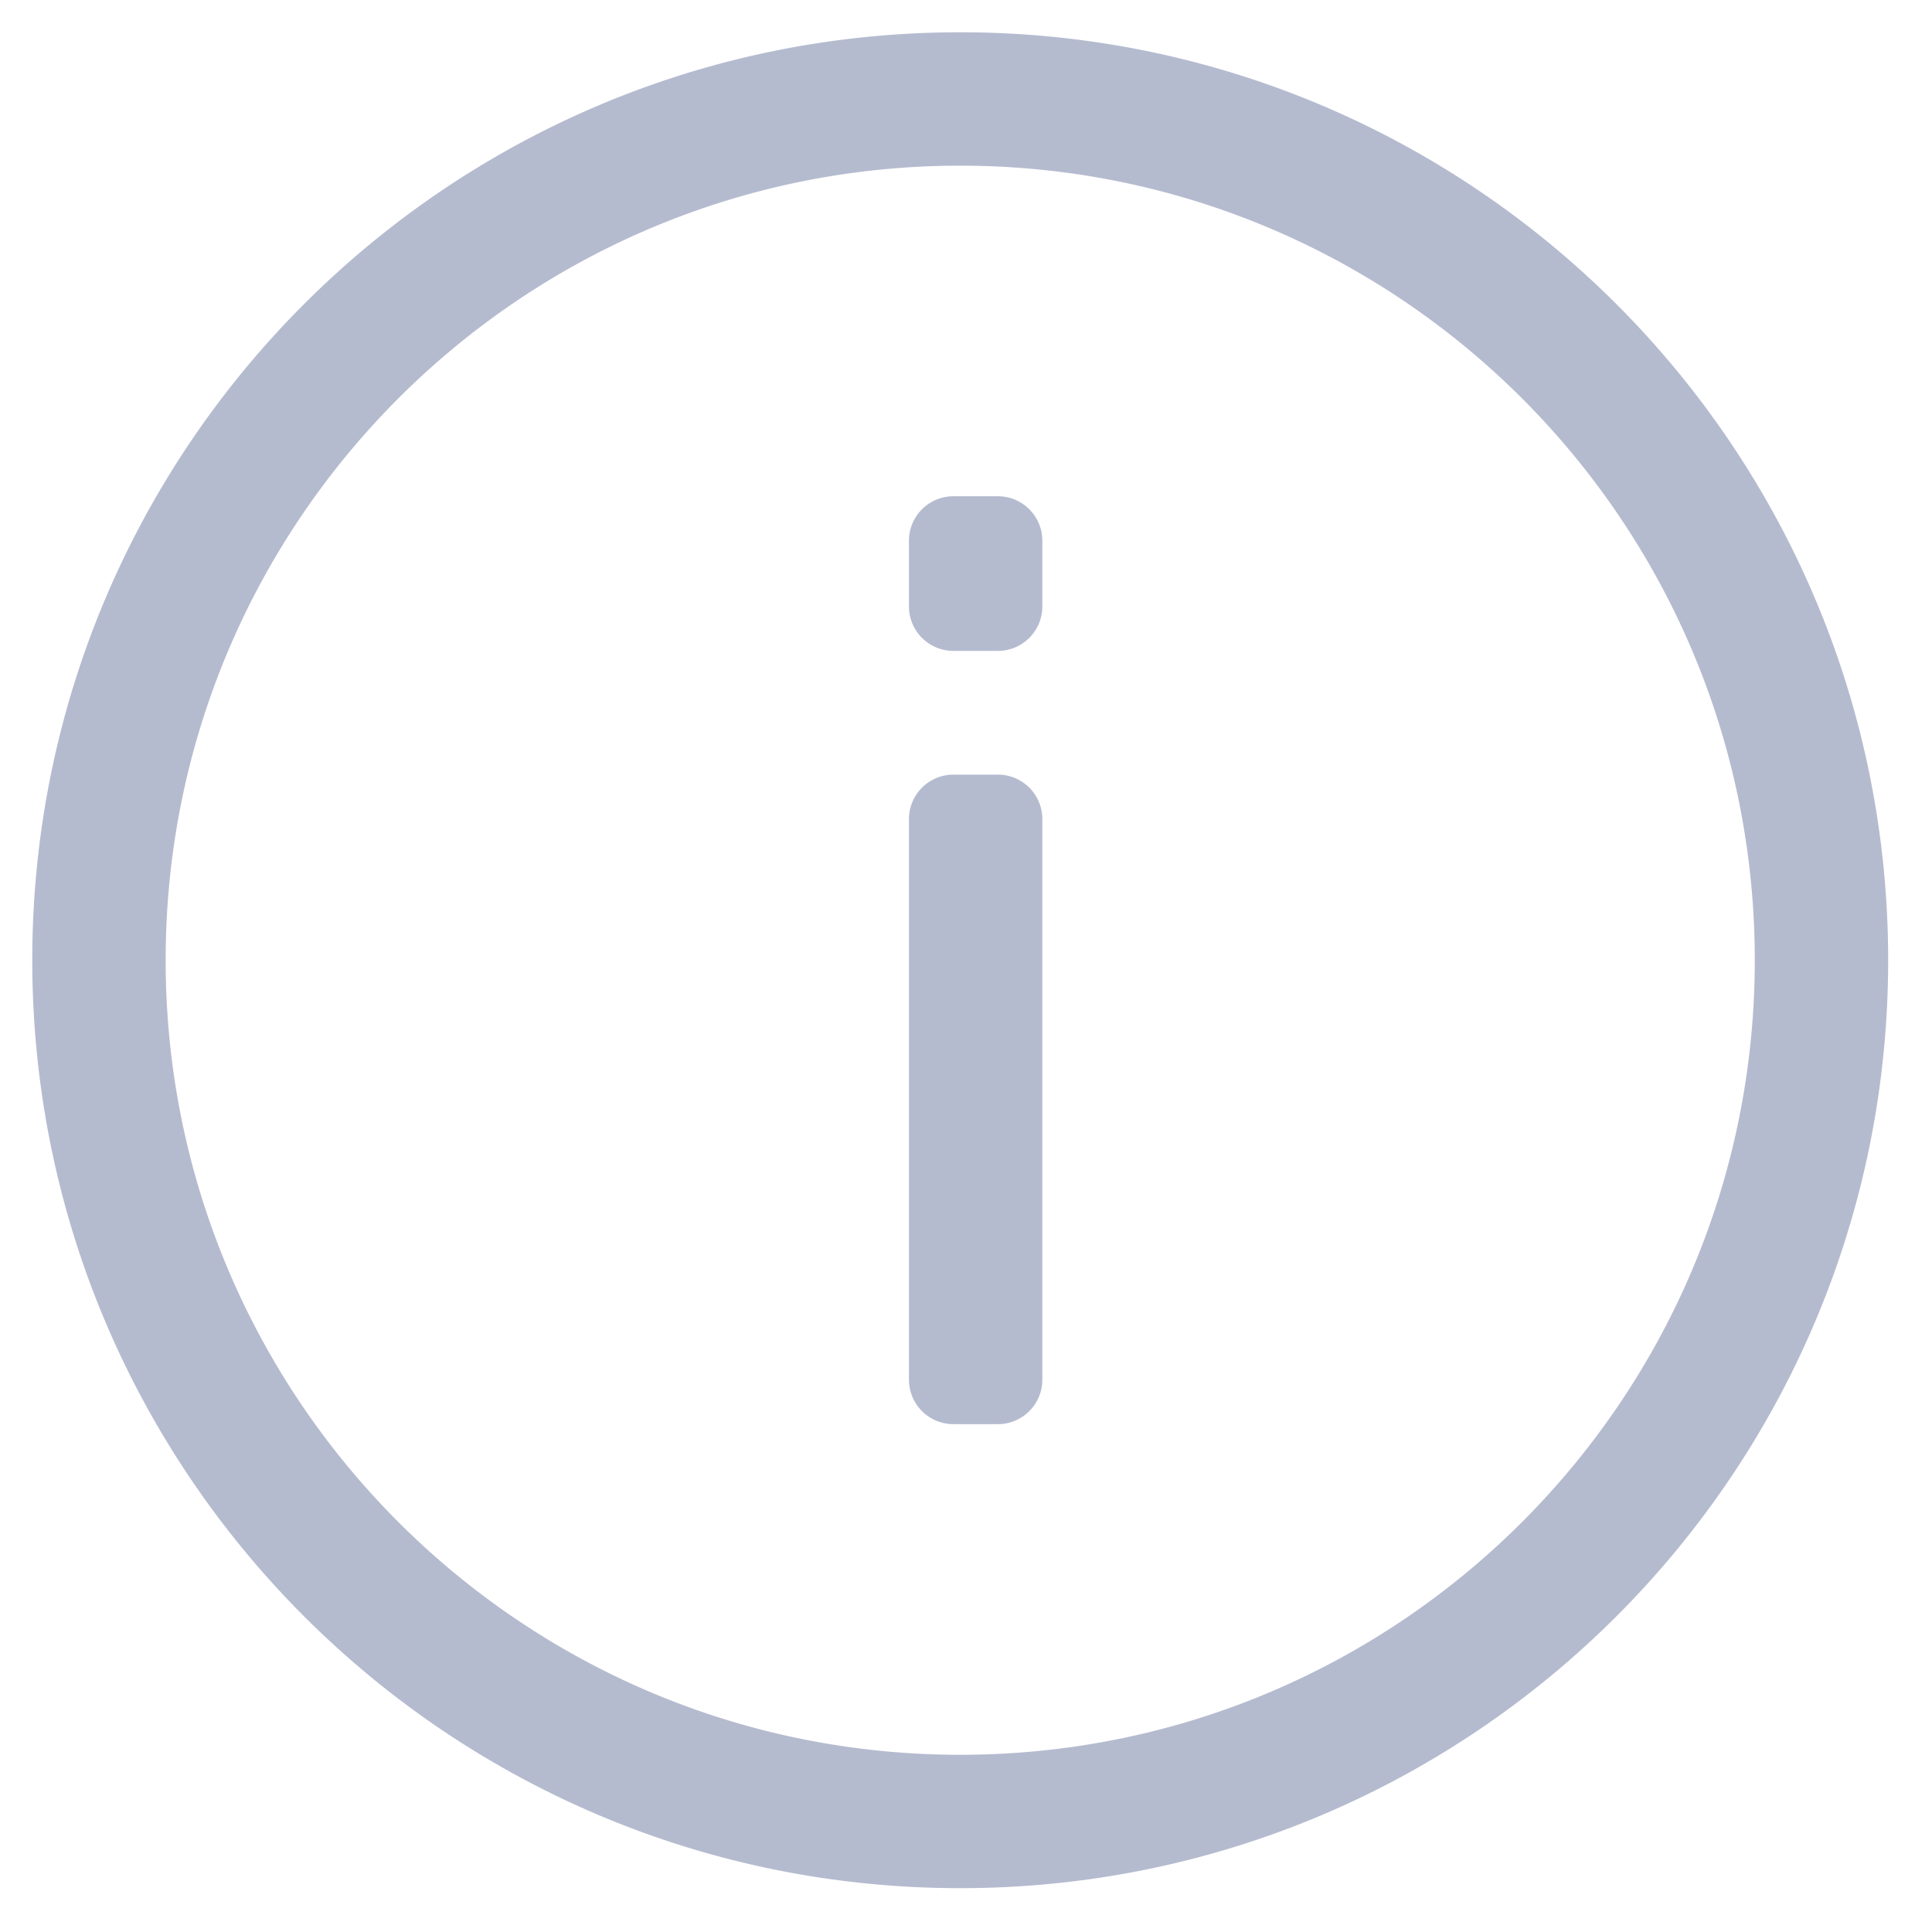 <?xml version="1.0" standalone="no"?><!DOCTYPE svg PUBLIC "-//W3C//DTD SVG 1.1//EN" "http://www.w3.org/Graphics/SVG/1.1/DTD/svg11.dtd"><svg t="1663578503955" class="icon" viewBox="0 0 1024 1024" version="1.1" xmlns="http://www.w3.org/2000/svg" p-id="1095" xmlns:xlink="http://www.w3.org/1999/xlink" width="1em" height="1em"><path d="M508.936 930.067c232.576 0 421.131-188.554 421.131-421.131C930.067 276.336 741.489 87.806 508.936 87.806 276.336 87.806 87.806 276.336 87.806 508.936c0 232.576 188.531 421.131 421.131 421.131z m0 70.699C237.311 1000.766 17.107 780.539 17.107 508.936 17.107 237.311 237.311 17.107 508.936 17.107c271.626 0 491.83 220.204 491.83 491.83 0 271.626-220.204 491.83-491.83 491.83z m-3.606-590.196h23.566a23.566 23.566 0 0 1 23.566 23.566v297.125a23.566 23.566 0 0 1-23.566 23.566h-23.566a23.566 23.566 0 0 1-23.566-23.566V434.137a23.566 23.566 0 0 1 23.566-23.566z m0-147.549h23.566a23.566 23.566 0 0 1 23.566 23.566v34.831a23.566 23.566 0 0 1-23.566 23.566h-23.566a23.566 23.566 0 0 1-23.566-23.566v-34.831a23.566 23.566 0 0 1 23.566-23.566z" fill="#B5BBCF" p-id="1096"></path></svg>
